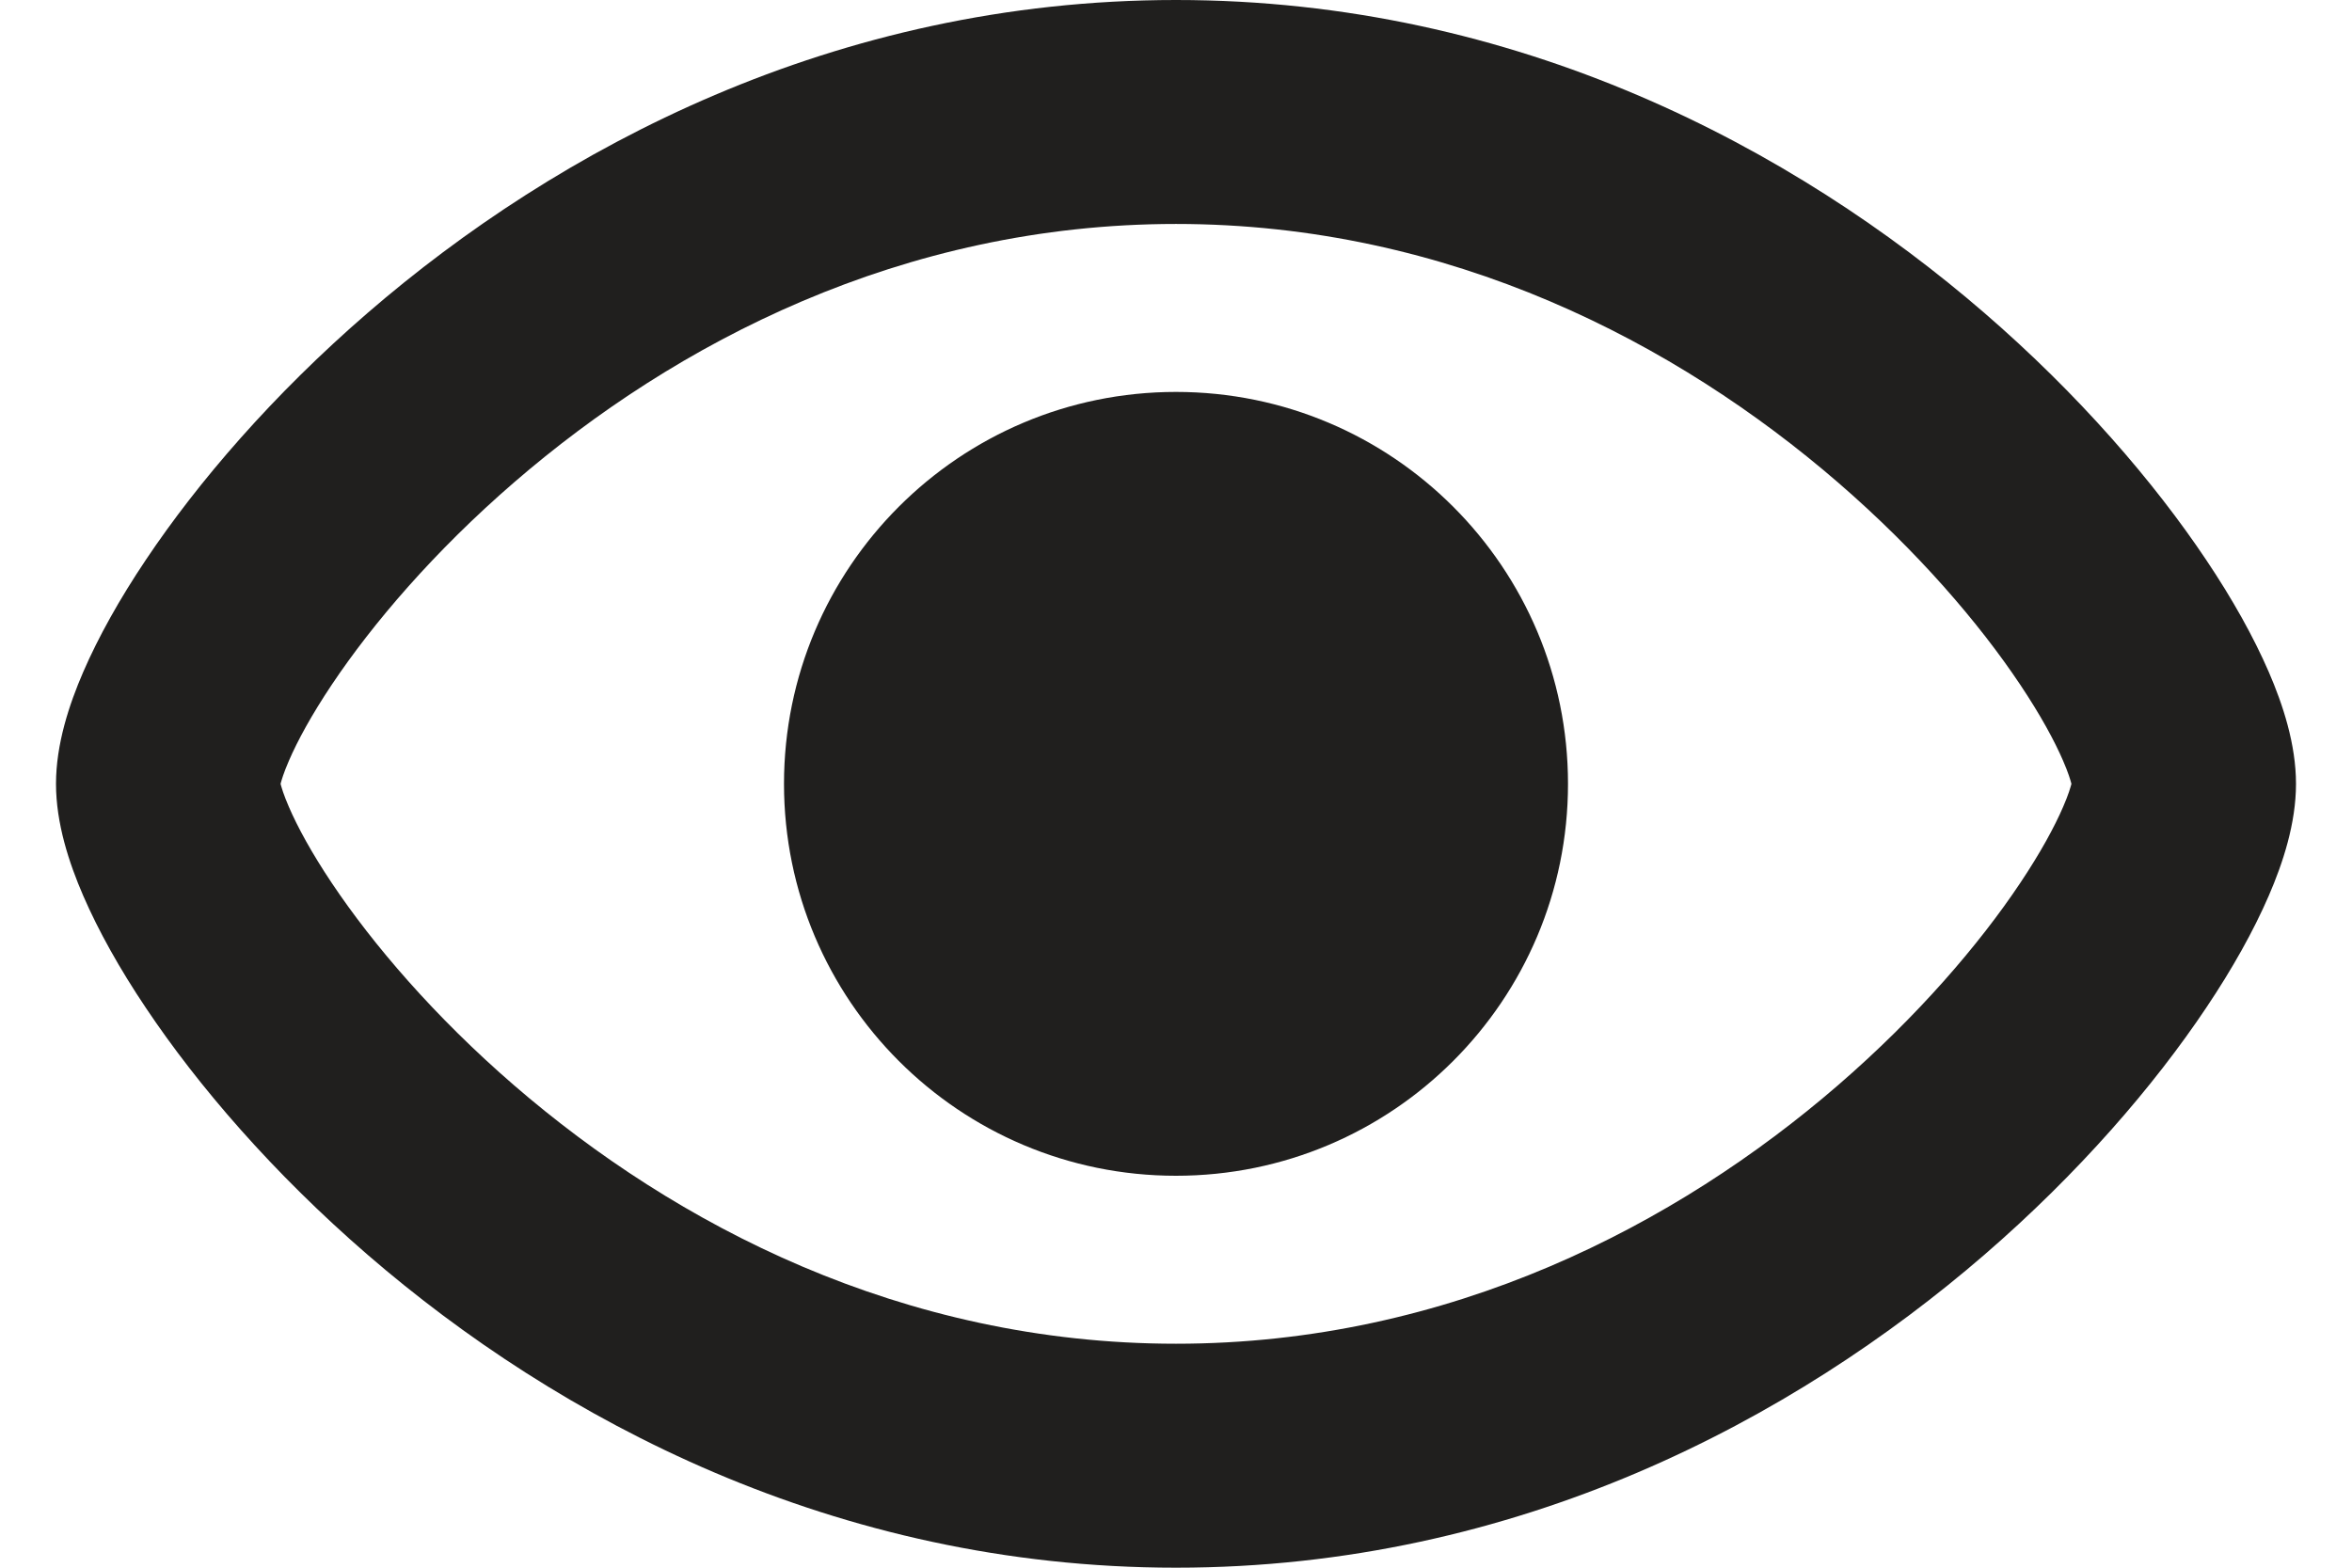 <svg xmlns="http://www.w3.org/2000/svg" width="21" height="14" viewBox="0 0 21 14" fill="none">
<path fill-rule="evenodd" clip-rule="evenodd" d="M2.505 7C2.513 7.03 2.532 7.097 2.579 7.205C2.656 7.384 2.782 7.616 2.964 7.888C3.327 8.43 3.876 9.075 4.591 9.693C6.025 10.932 8.051 12 10.5 12C12.948 12 14.975 10.932 16.409 9.693C17.124 9.075 17.674 8.43 18.036 7.888C18.218 7.616 18.344 7.384 18.421 7.205C18.468 7.097 18.487 7.03 18.495 7C18.487 6.97 18.468 6.903 18.421 6.795C18.344 6.616 18.218 6.384 18.036 6.112C17.674 5.57 17.124 4.925 16.409 4.307C14.975 3.068 12.948 2 10.5 2C8.051 2 6.025 3.068 4.591 4.307C3.876 4.925 3.327 5.57 2.964 6.112C2.782 6.384 2.656 6.616 2.579 6.795C2.532 6.903 2.513 6.97 2.505 7ZM3.284 2.793C4.975 1.332 7.449 0 10.5 0C13.552 0 16.025 1.332 17.716 2.793C18.563 3.525 19.233 4.305 19.698 5C19.931 5.347 20.121 5.687 20.257 6.001C20.383 6.292 20.5 6.647 20.5 7C20.5 7.353 20.383 7.708 20.257 7.999C20.121 8.313 19.931 8.653 19.698 9C19.233 9.695 18.563 10.475 17.716 11.207C16.025 12.668 13.552 14 10.5 14C7.449 14 4.975 12.668 3.284 11.207C2.437 10.475 1.767 9.695 1.302 9C1.069 8.653 0.879 8.313 0.743 7.999C0.617 7.708 0.5 7.353 0.5 7C0.5 6.647 0.617 6.292 0.743 6.001C0.879 5.687 1.069 5.347 1.302 5C1.767 4.305 2.437 3.525 3.284 2.793ZM7 7C7 5.067 8.567 3.5 10.5 3.5C12.433 3.5 14 5.067 14 7C14 8.933 12.433 10.5 10.5 10.5C8.567 10.5 7 8.933 7 7Z" fill="#201F1E"/>
</svg>